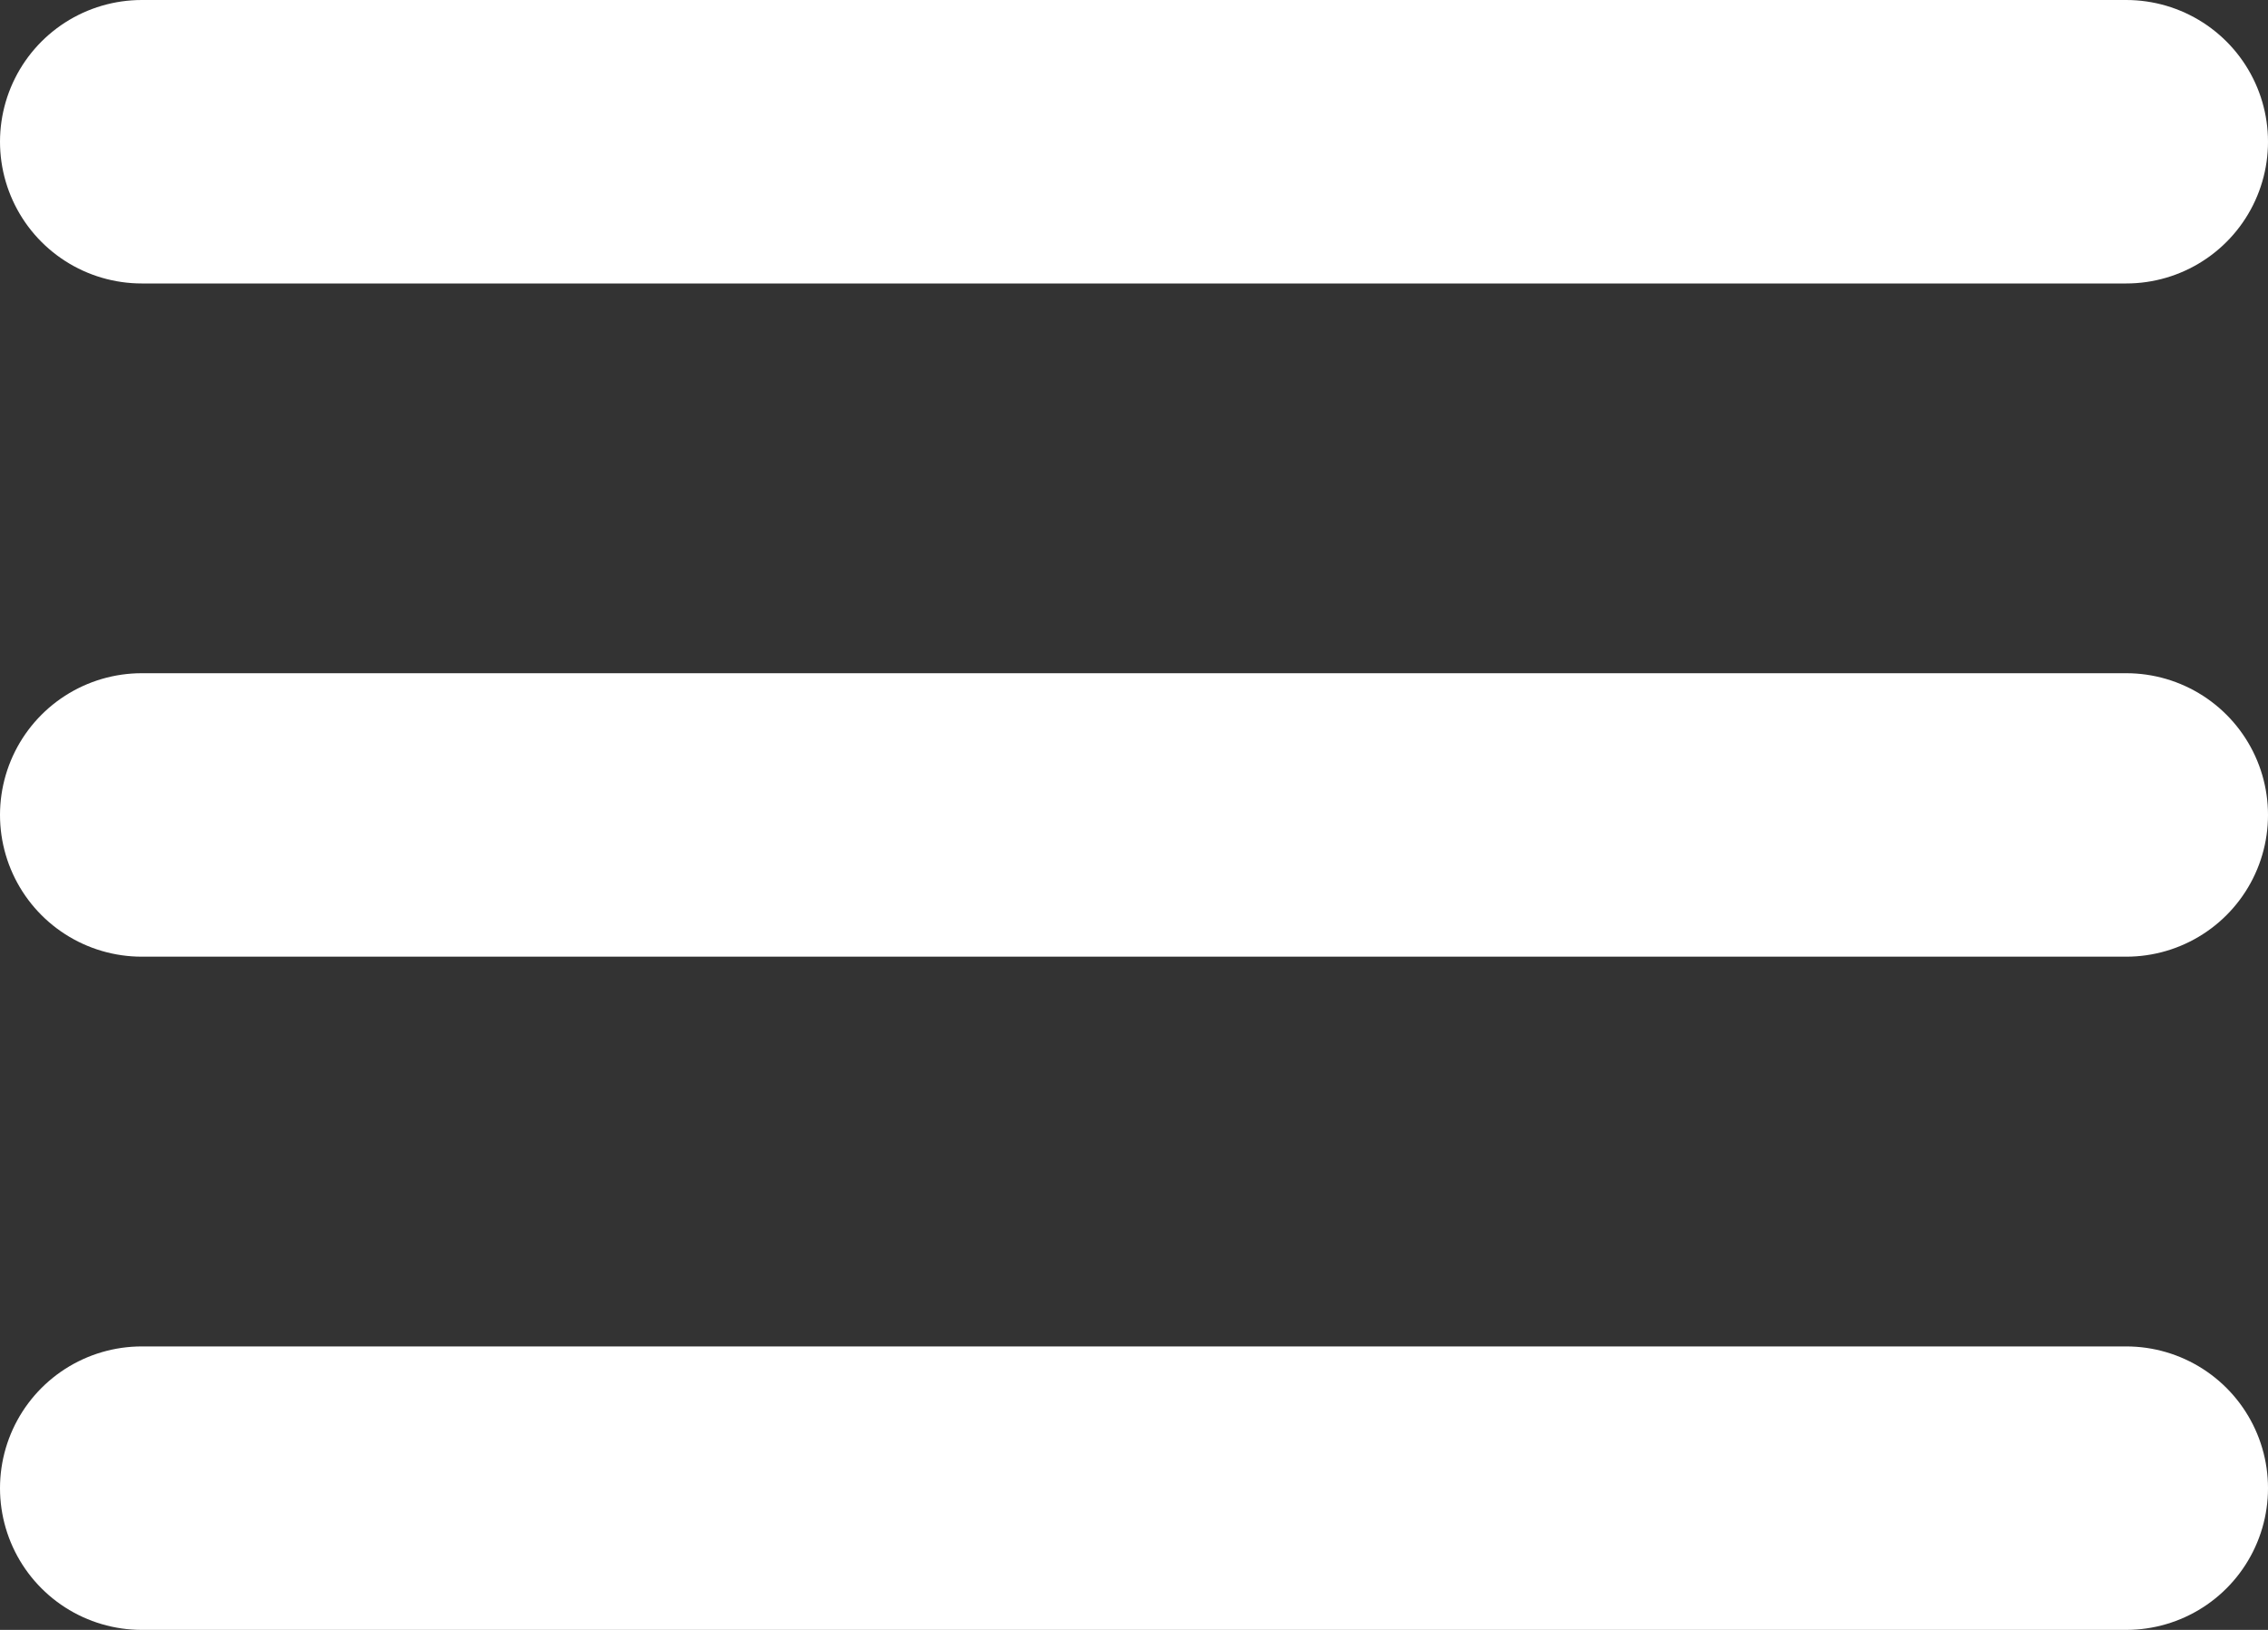 <svg xmlns="http://www.w3.org/2000/svg" viewBox="0 0 32 23"><rect x="0" y="0" width="32" height="23" fill="#333333" stroke="none"/><defs><style>.cls-1{fill:none;stroke:#fff;stroke-linecap:round;stroke-miterlimit:10;stroke-width:4px;}</style></defs><g id="Layer_2" data-name="Layer 2"><g id="Layer_1-2" data-name="Layer 1"><line class="cls-1" x1="2" y1="2" x2="30" y2="2"/><line class="cls-1" x1="2" y1="11.5" x2="30" y2="11.5"/><line class="cls-1" x1="2" y1="21" x2="30" y2="21"/></g></g></svg>